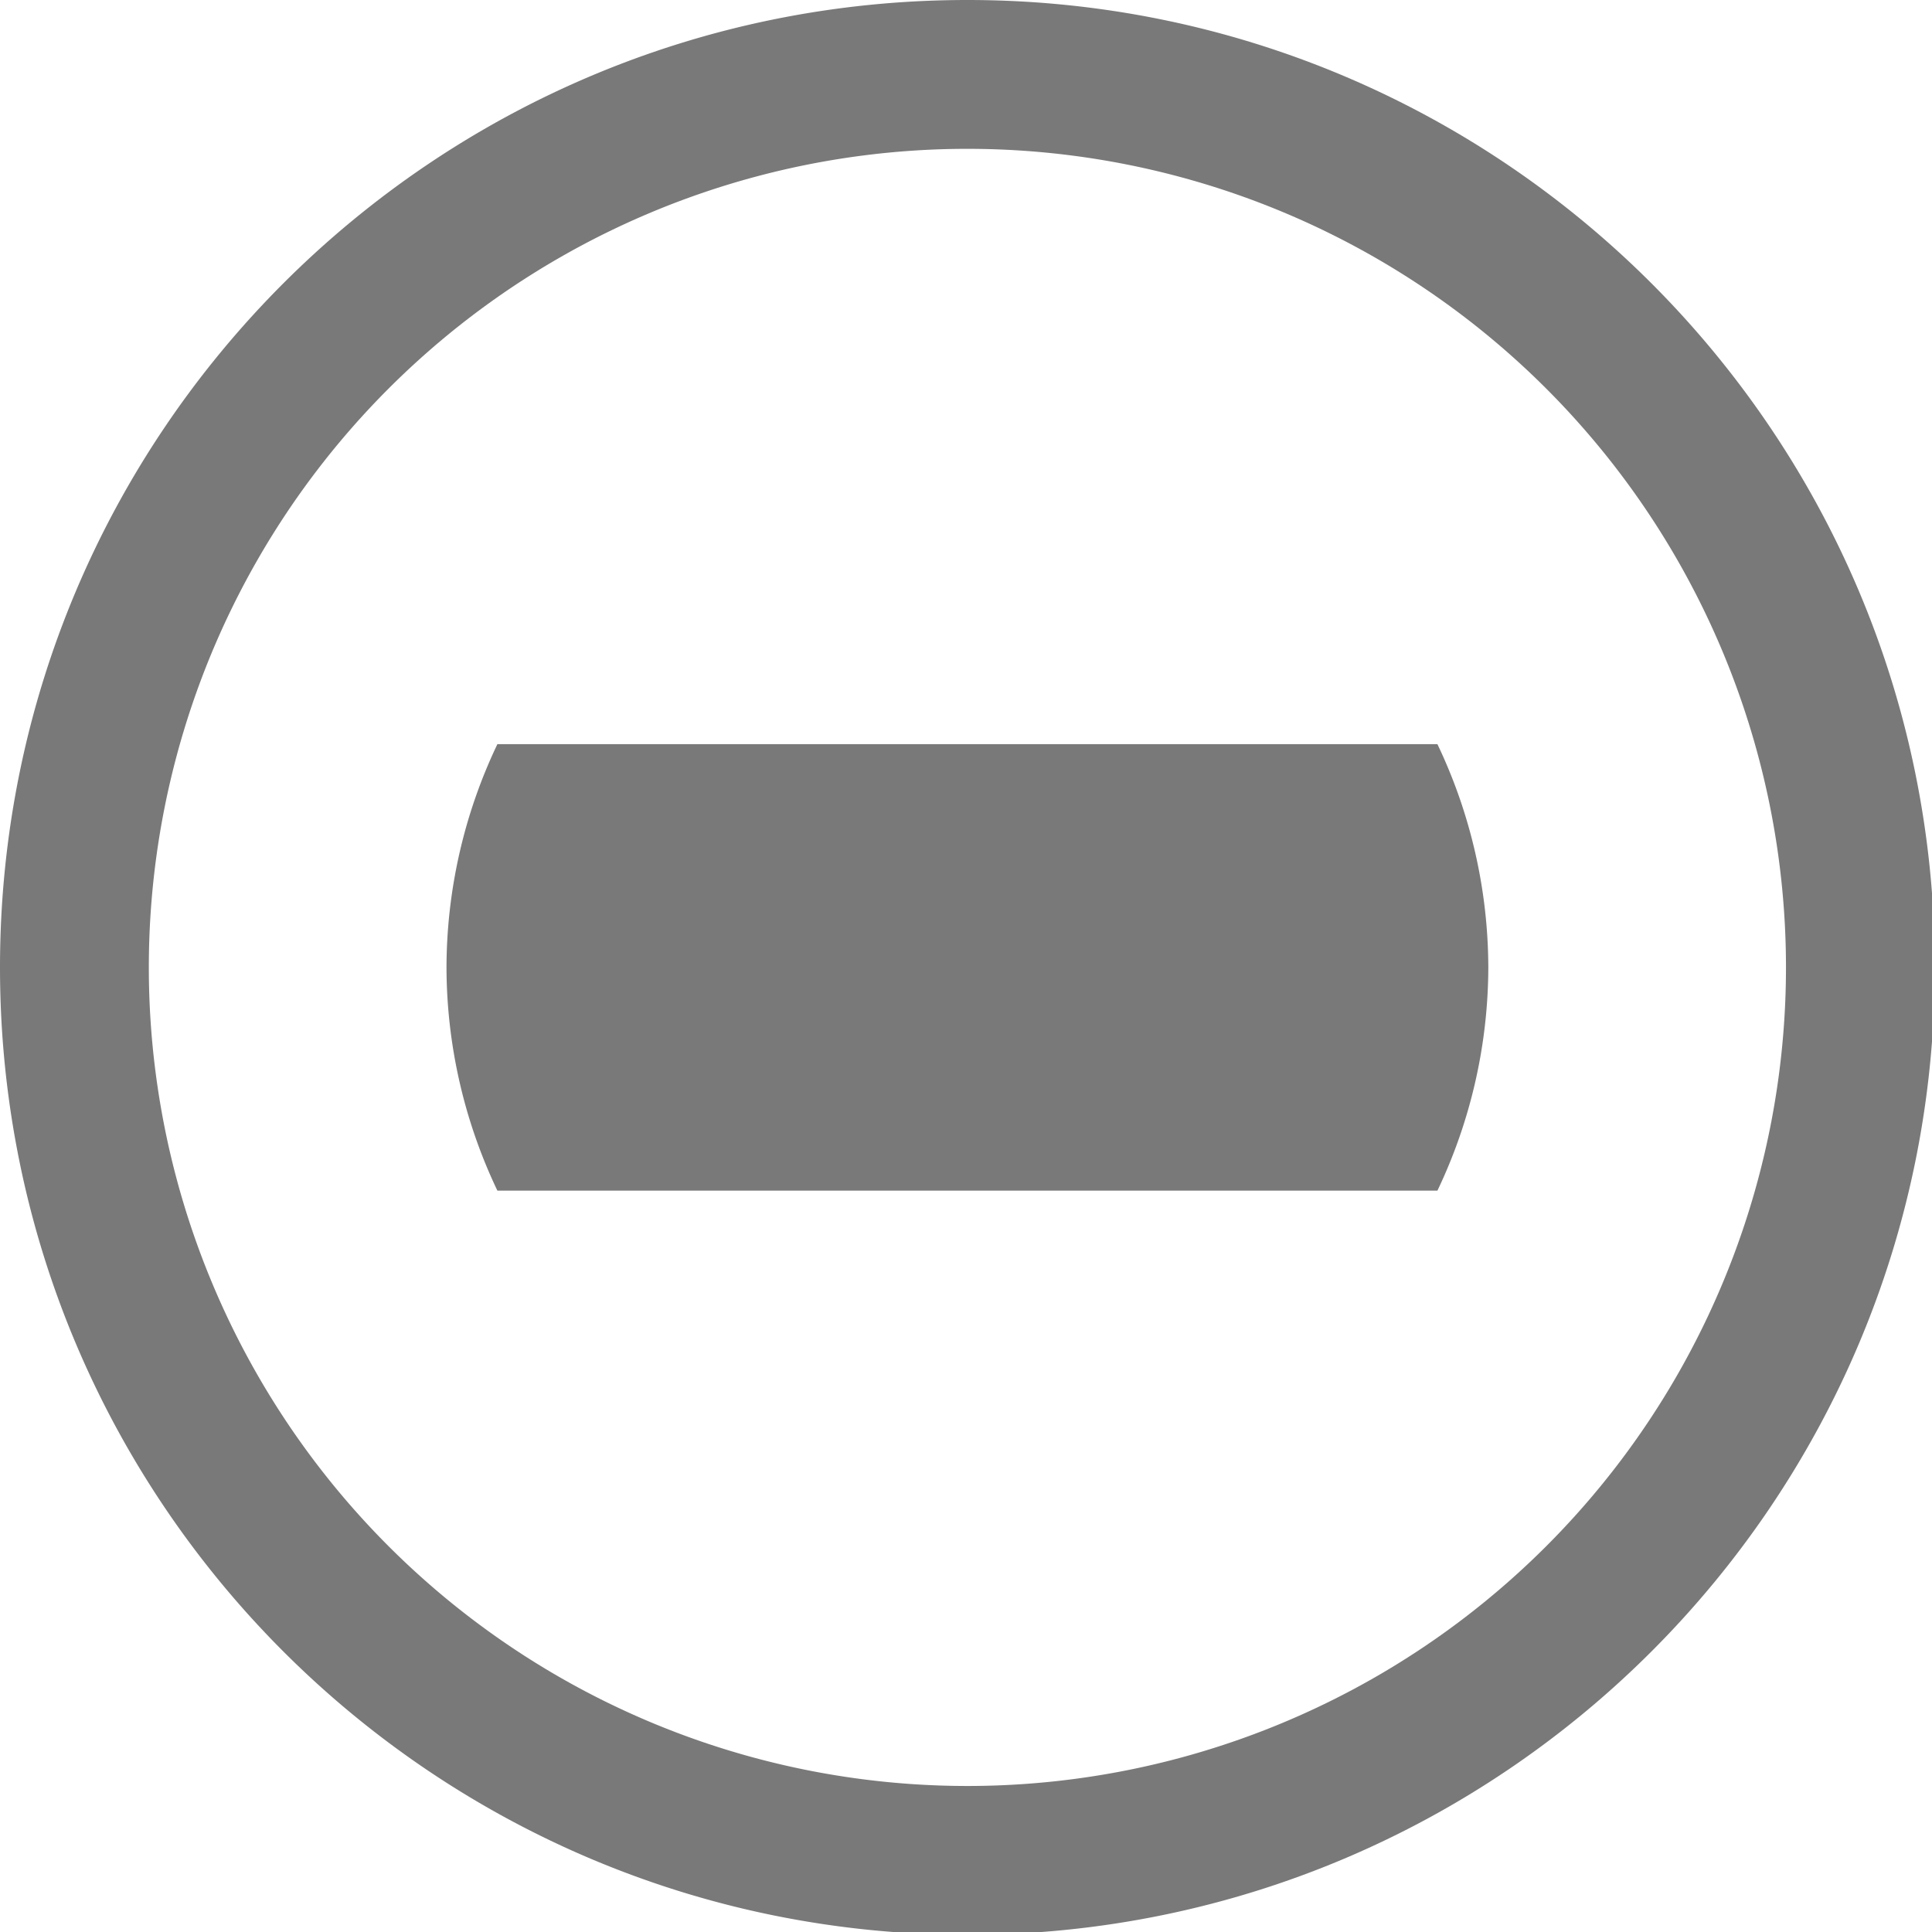<?xml version="1.0" encoding="UTF-8" standalone="no"?>
<svg
   xmlns:dc="http://purl.org/dc/elements/1.1/"
   xmlns:cc="http://creativecommons.org/ns#"
   xmlns:rdf="http://www.w3.org/1999/02/22-rdf-syntax-ns#"
   xmlns:svg="http://www.w3.org/2000/svg"
   xmlns="http://www.w3.org/2000/svg"
   id="svg8"
   version="1.1"
   viewBox="0 0 3.44 3.44"
   height="13"
   width="13">
  <defs
     id="defs2" />
  <path
     id="path816-3"
     transform="scale(0.265)"
     d="M 6.5 0 C 2.91 1.2283464e-07 1.6959924e-07 2.91 0 6.5 C 1.6959923e-07 10.09 2.91 13 6.5 13 C 10.09 13 13 10.09 13 6.5 C 13 2.91 10.09 1.2283464e-07 6.5 0 z M 6.5 1 A 5.5 5.5 0 0 1 12 6.5 A 5.5 5.5 0 0 1 6.5 12 A 5.5 5.5 0 0 1 1 6.5 A 5.5 5.5 0 0 1 6.5 1 z "
     style="opacity:1;fill:#797979;fill-opacity:1;stroke:none;stroke-width:0.446;stroke-linejoin:round;stroke-miterlimit:4;stroke-dasharray:none;stroke-dashoffset:0;stroke-opacity:1;paint-order:stroke fill markers" />
  <path
     id="path815-3"
     transform="scale(0.265)"
     d="M 3.342 5 A 3.5 3.5 0 0 0 3 6.5 A 3.5 3.5 0 0 0 3.342 8 L 9.658 8 A 3.5 3.5 0 0 0 10 6.5 A 3.5 3.5 0 0 0 9.658 5 L 3.342 5 z "
     style="opacity:1;fill:#797979;fill-opacity:1;stroke:none;stroke-width:1.903;stroke-linejoin:round;stroke-miterlimit:4;stroke-dasharray:none;stroke-dashoffset:0;stroke-opacity:1;paint-order:stroke fill markers" />
</svg>
